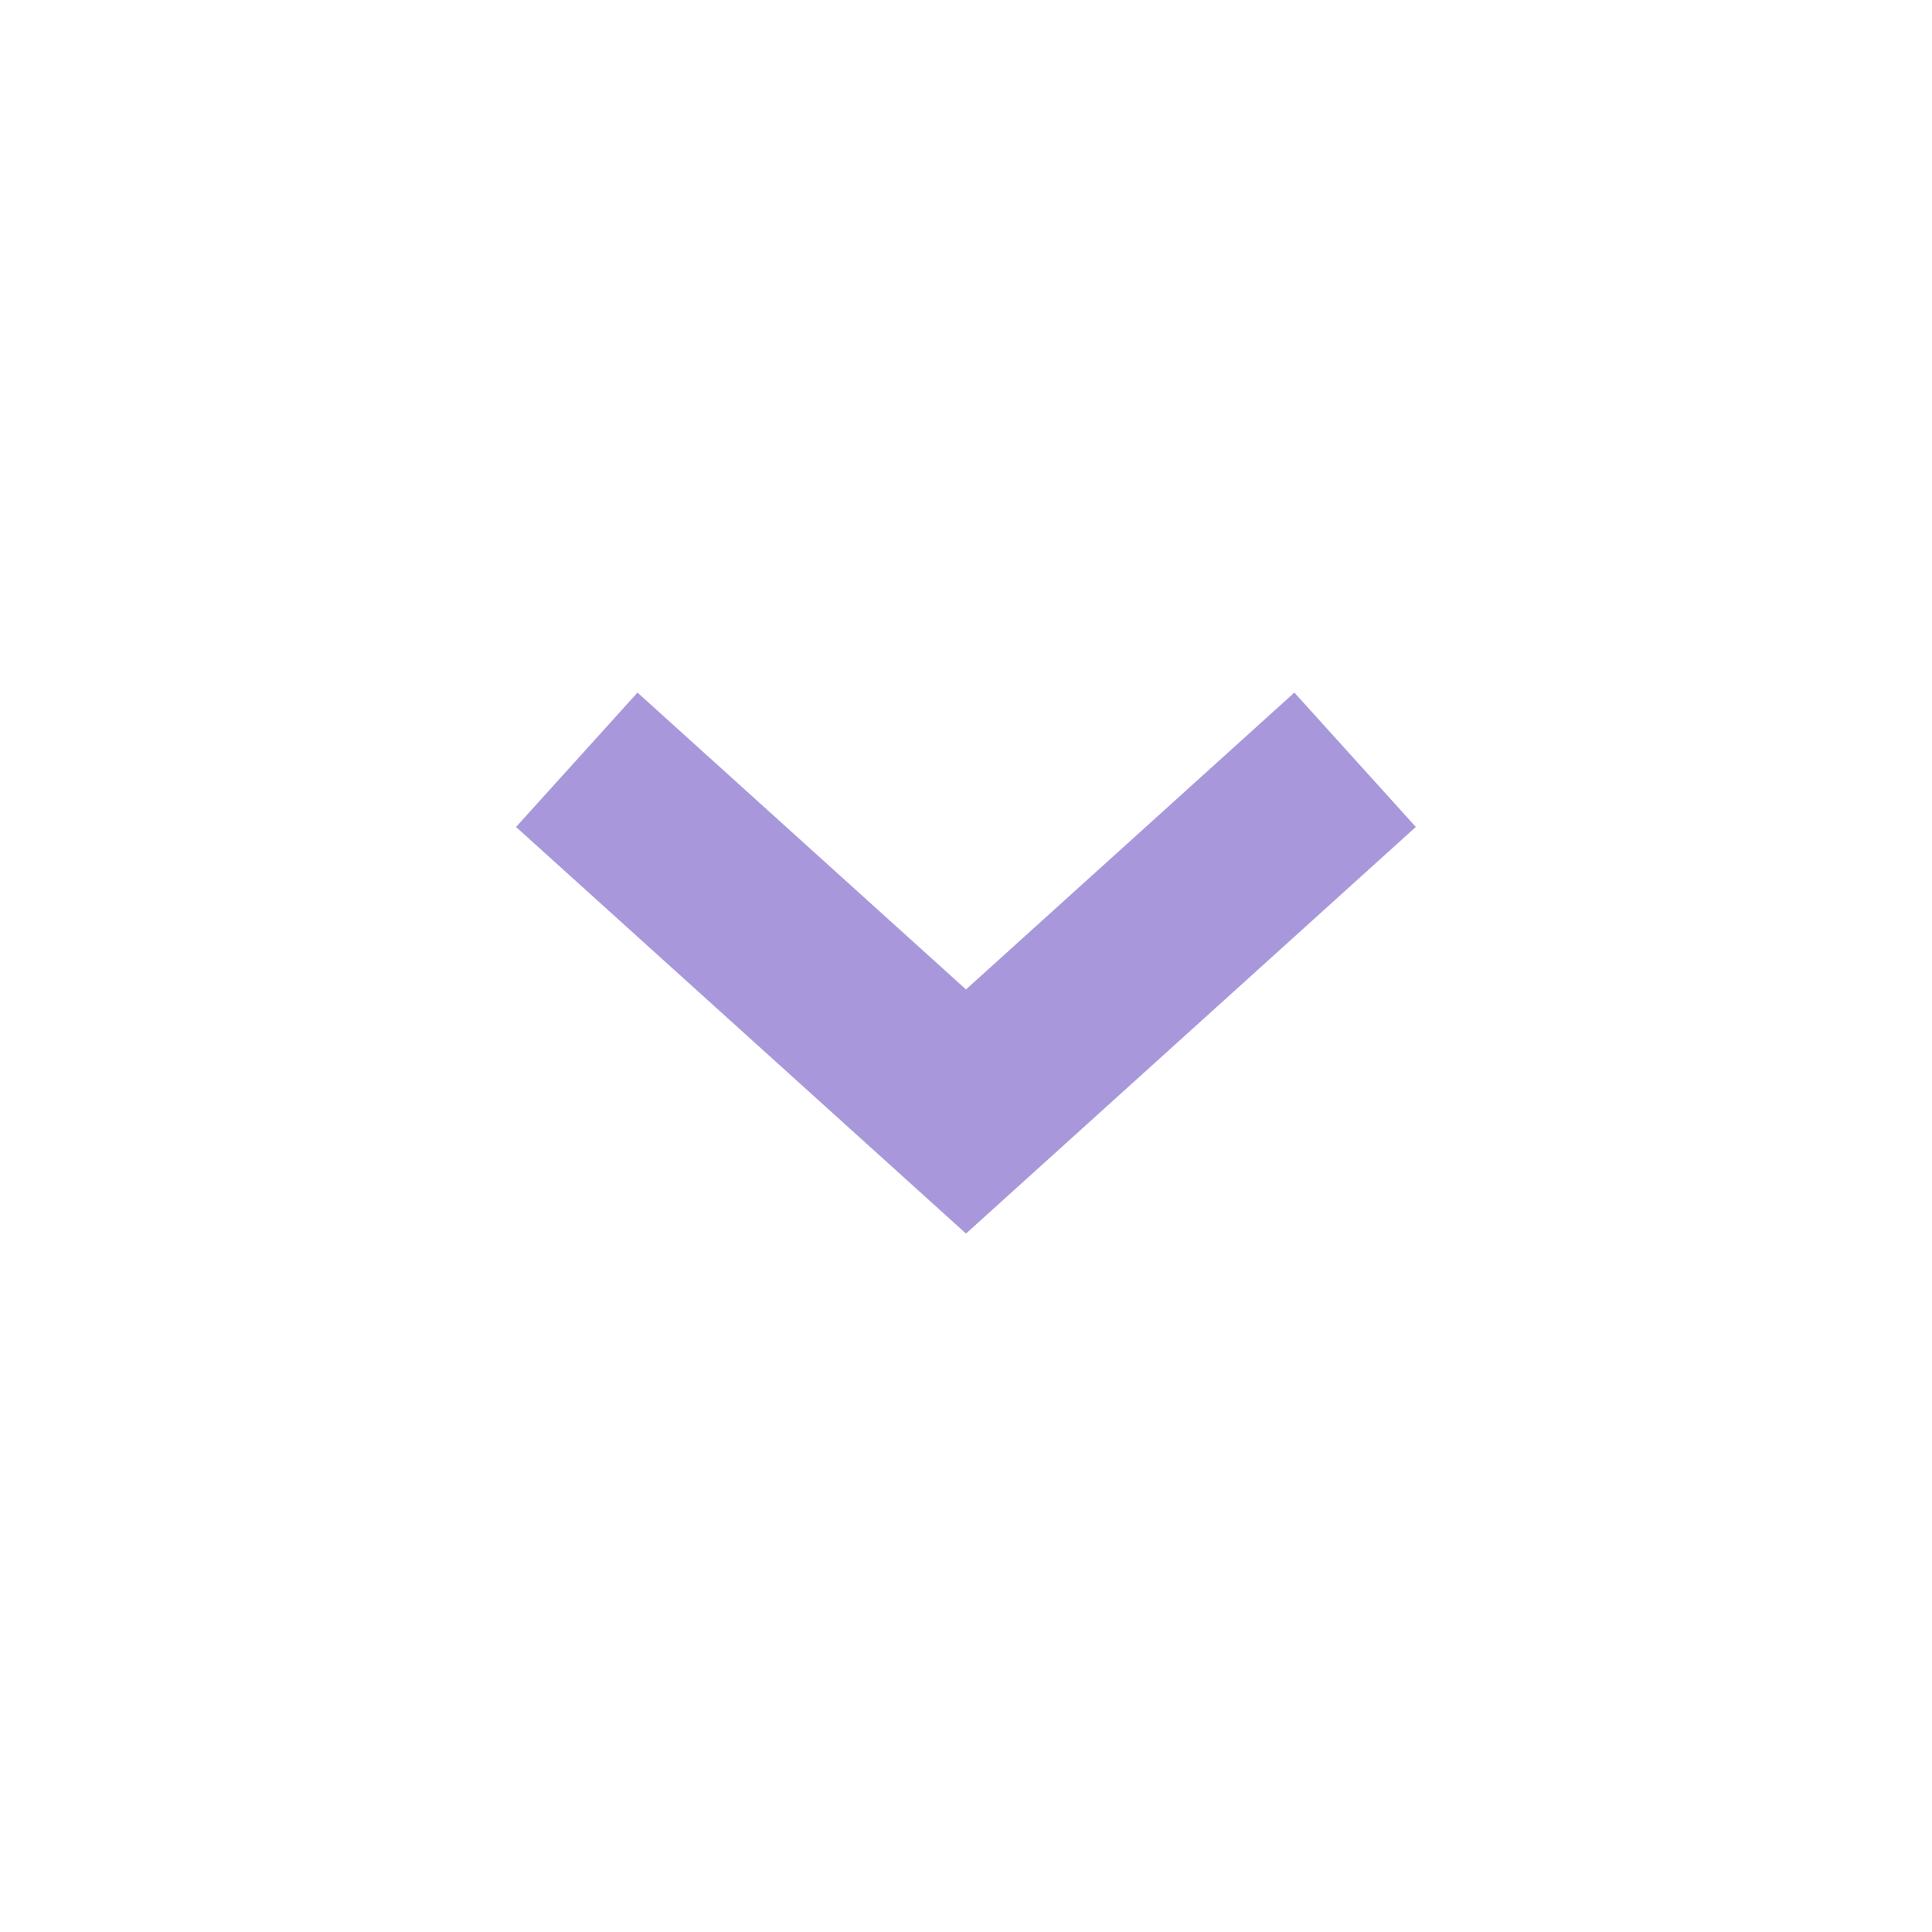 <svg width="16" height="16" viewBox="0 0 16 16" fill="none" xmlns="http://www.w3.org/2000/svg">
<g id="24/arrows/chevron-small_down">
<path id="iconline" d="M10.666 6.795L8 9.205L5.333 6.795" stroke="#A898DB" stroke-width="1.5" stroke-linecap="square"/>
</g>
</svg>
